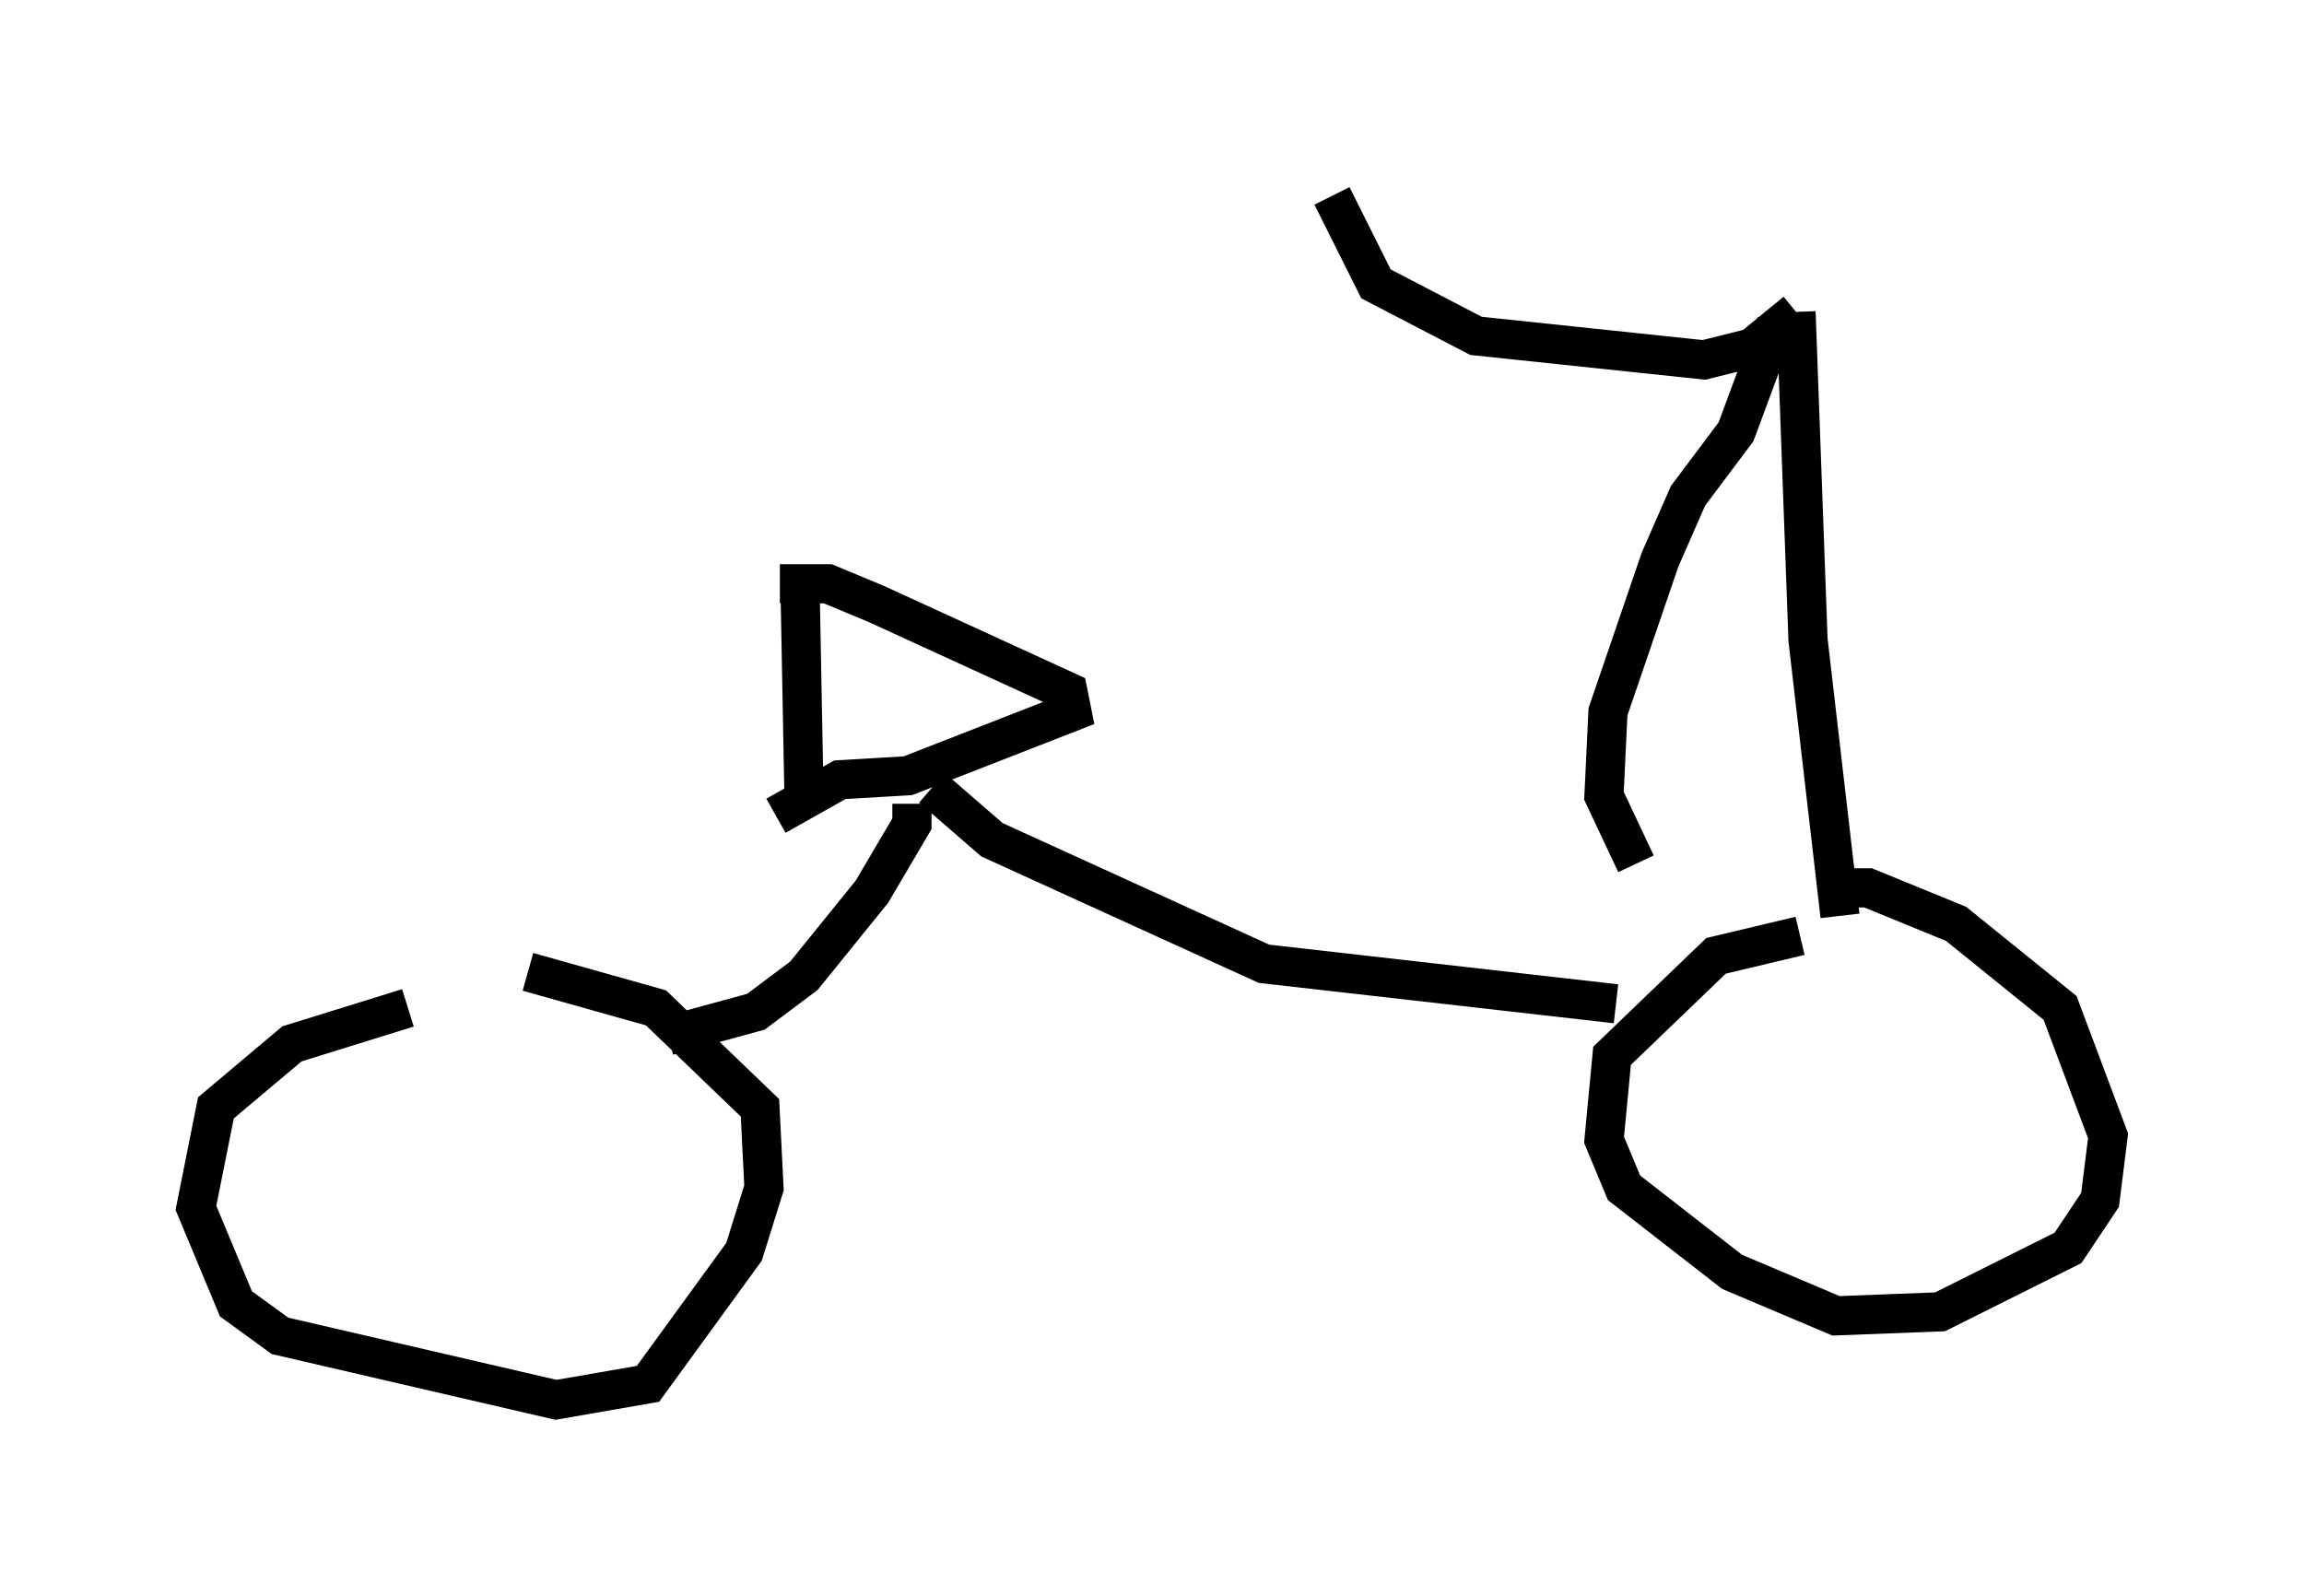 <?xml version="1.0" encoding="utf-8" ?>
<svg baseProfile="full" height="40.727" version="1.1" width="58.796" xmlns="http://www.w3.org/2000/svg" xmlns:ev="http://www.w3.org/2001/xml-events" xmlns:xlink="http://www.w3.org/1999/xlink"><defs /><rect fill="white" height="40.727" width="58.796" x="0" y="0" /><path d="M13.575, 25.825 m-3.165, -0.102 l-2.96, 0.919 -1.94, 1.633 l-0.51, 2.552 1.021, 2.45 l1.123, 0.817 7.044, 1.633 l2.348, -0.408 2.45, -3.369 l0.51, -1.633 -0.102, -2.042 l-2.654, -2.552 -3.267, -0.919 m32.463, -0.919 l-2.144, 0.51 -2.654, 2.552 l-0.204, 2.144 0.51, 1.225 l2.756, 2.144 2.654, 1.123 l2.654, -0.102 3.267, -1.633 l0.817, -1.225 0.204, -1.633 l-1.225, -3.267 -2.654, -2.144 l-2.246, -0.919 -0.715, 0.0 m0.0, 0.715 l-0.817, -7.044 -0.306, -8.371 m0.0, 0.0 l-1.123, 0.919 -1.225, 0.306 l-5.819, -0.613 -2.552, -1.327 l-1.123, -2.246 m11.331, 3.267 l-1.021, 2.756 -1.225, 1.633 l-0.715, 1.633 -1.327, 3.879 l-0.102, 2.144 0.817, 1.735 m-21.336, -7.248 l0.102, 5.41 m-0.613, -5.308 l1.225, 0.0 1.225, 0.51 l4.9, 2.246 0.102, 0.51 l-4.185, 1.633 -1.735, 0.102 l-1.633, 0.919 m3.471, -0.306 l0.0, 0.51 -1.021, 1.735 l-1.735, 2.144 -1.225, 0.919 l-2.246, 0.613 m6.738, -6.329 l1.531, 1.327 6.942, 3.165 l8.983, 1.021 " fill="none" stroke="black" stroke-width="1" /></svg>